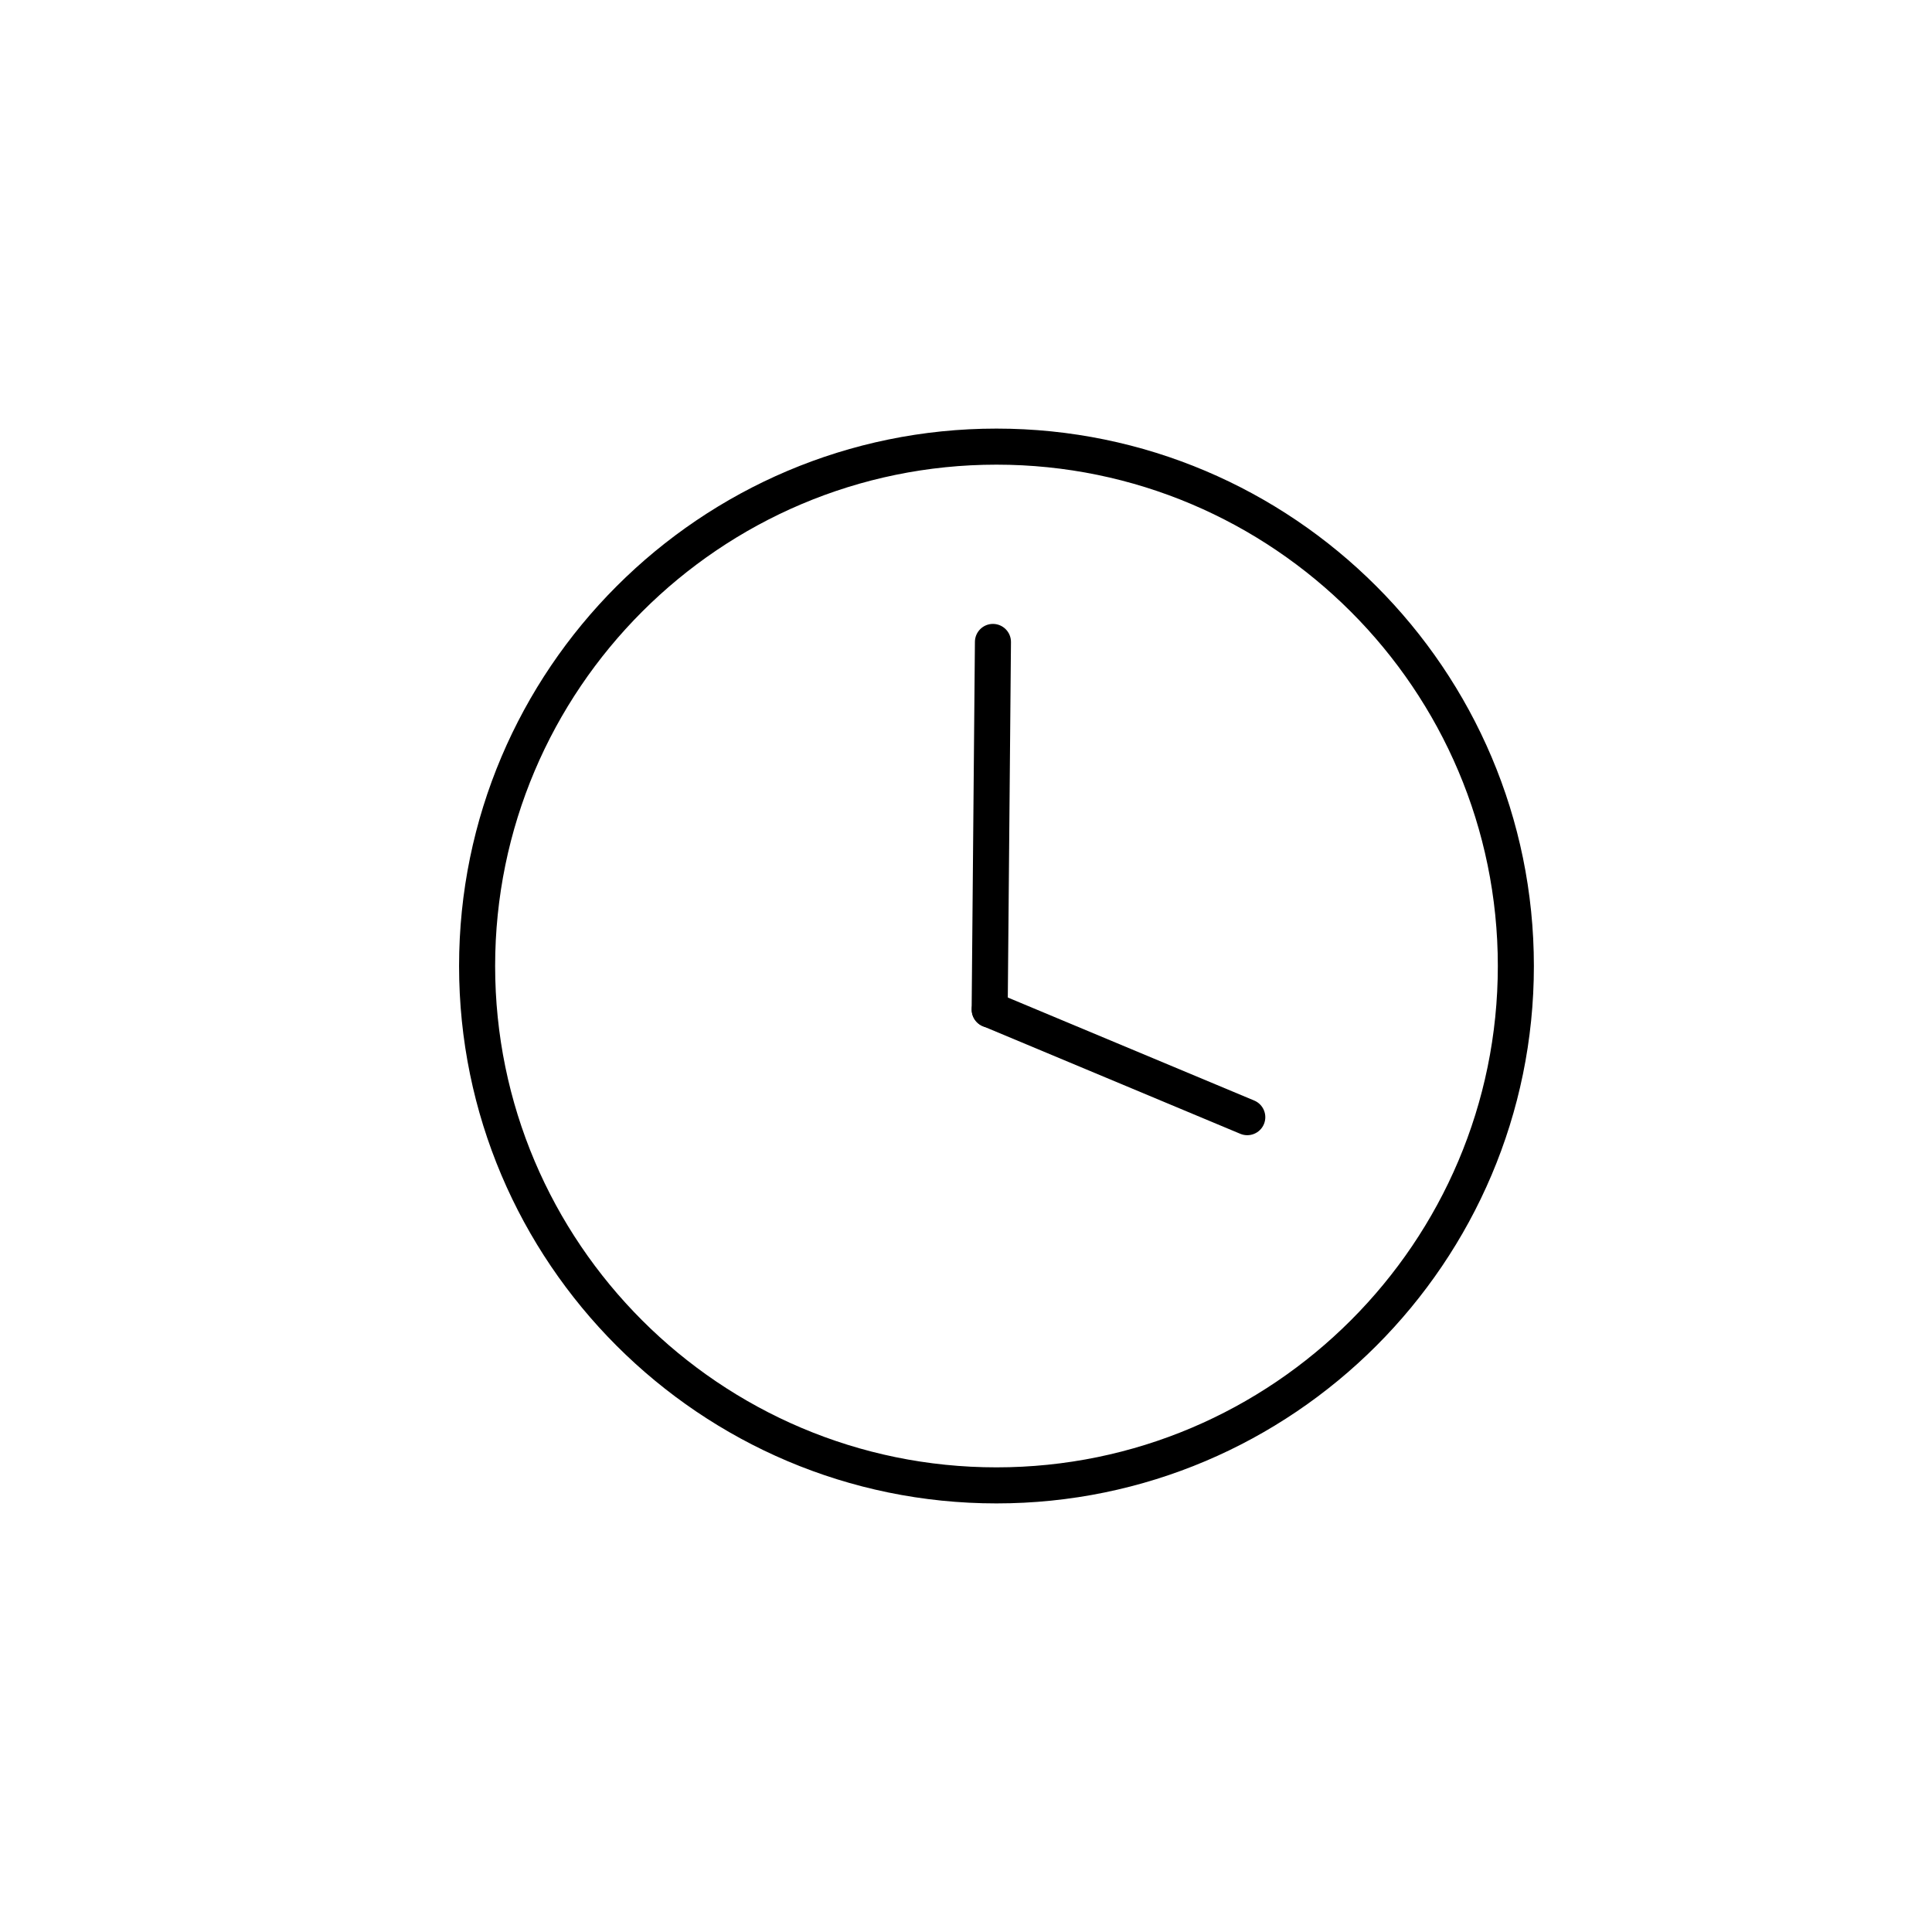 <svg version="1.1" id="Layer_1" xmlns="http://www.w3.org/2000/svg" xmlns:xlink="http://www.w3.org/1999/xlink" x="0px" y="0px"
	 viewBox="0 0 2000 2000" style="enable-background:new 0 0 2000 2000;" xml:space="preserve">
<g>
	<g>
		<path className="st0" d="M1031.53,443.68c-306.73,0-556.3,249.57-556.3,556.34c0,306.73,249.57,556.3,556.3,556.3
			c306.77,0,556.34-249.57,556.34-556.3C1587.87,693.25,1338.3,443.68,1031.53,443.68z M1031.53,1519
			c-286.15,0-518.97-232.82-518.97-518.97c0-286.2,232.82-519.02,518.97-519.02c286.2,0,519.02,232.82,519.02,519.02
			C1550.54,1286.17,1317.72,1519,1031.53,1519z"/>
	</g>
	<path className="st1" d="M1009.23,664.37c-1.13,126.87-2.26,253.73-3.39,380.59c-0.09,10.3,8.19,18.74,18.49,18.83
		c10.3,0.09,18.74-8.19,18.83-18.49c1.13-126.86,2.26-253.73,3.39-380.6c0.09-10.3-8.2-18.73-18.5-18.83
		C1017.76,645.78,1009.32,654.07,1009.23,664.37L1009.23,664.37z"/>
	<path className="st1" d="M1298.38,1139.28c-88.85-37.15-177.7-74.3-266.55-111.45c-9.5-3.97-20.44,0.52-24.42,10.02
		c-3.98,9.5,0.52,20.44,10.02,24.42c88.85,37.15,177.7,74.3,266.55,111.45c9.5,3.97,20.45-0.52,24.42-10.02
		C1312.37,1154.2,1307.88,1143.26,1298.38,1139.28L1298.38,1139.28z"/>
</g>
</svg>

